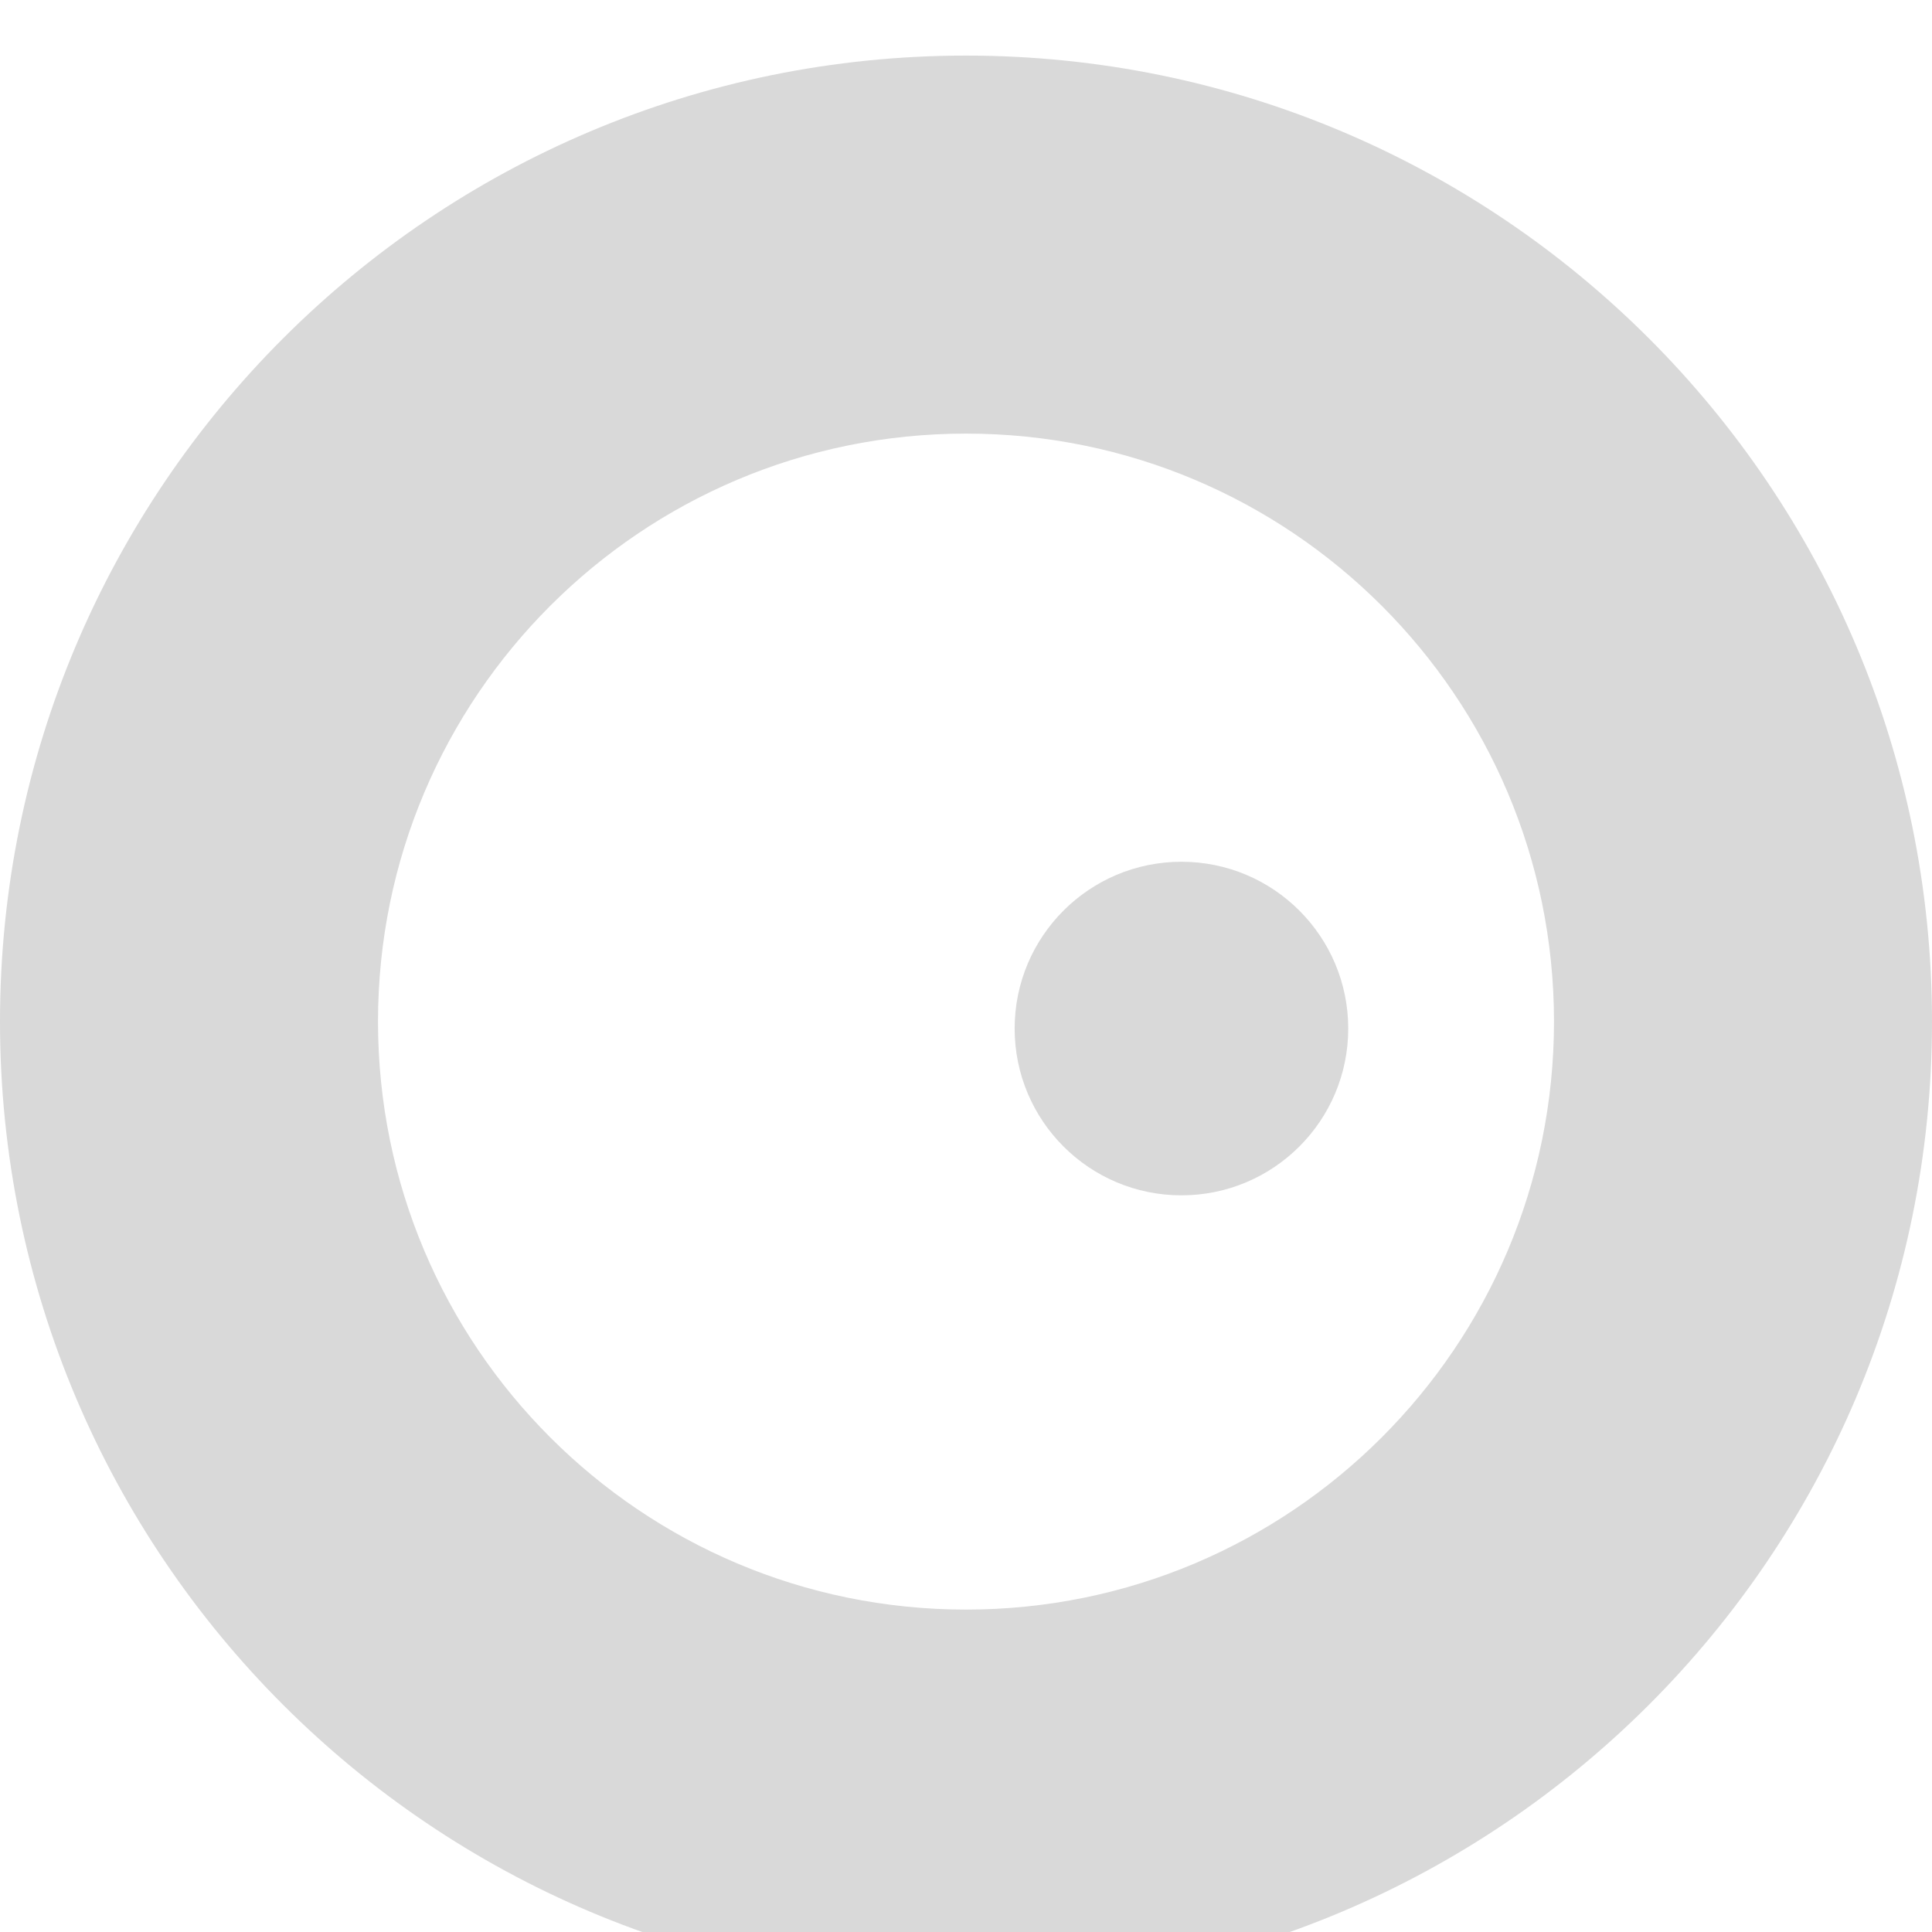<svg width="139" height="139" viewBox="0 0 139 139" fill="none" xmlns="http://www.w3.org/2000/svg">
<g filter="url(#filter0_i_234_2682)">
<path fill-rule="evenodd" clip-rule="evenodd" d="M69.5 139C107.884 139 139 107.884 139 69.5C139 31.116 107.884 0 69.5 0C31.116 0 0 31.116 0 69.5C0 107.884 31.116 139 69.5 139ZM69.5 111.804C92.864 111.804 111.804 92.864 111.804 69.5C111.804 46.136 92.864 27.196 69.5 27.196C46.136 27.196 27.196 46.136 27.196 69.5C27.196 92.864 46.136 111.804 69.5 111.804Z" fill="#D9D9D9"/>
<circle cx="85" cy="70" r="12" fill="#D9D9D9"/>
</g>
<defs>
<filter id="filter0_i_234_2682" x="0" y="0" width="139" height="143" filterUnits="userSpaceOnUse" color-interpolation-filters="sRGB">
<feFlood flood-opacity="0" result="BackgroundImageFix"/>
<feBlend mode="normal" in="SourceGraphic" in2="BackgroundImageFix" result="shape"/>
<feColorMatrix in="SourceAlpha" type="matrix" values="0 0 0 0 0 0 0 0 0 0 0 0 0 0 0 0 0 0 127 0" result="hardAlpha"/>
<feOffset dy="4"/>
<feGaussianBlur stdDeviation="2"/>
<feComposite in2="hardAlpha" operator="arithmetic" k2="-1" k3="1"/>
<feColorMatrix type="matrix" values="0 0 0 0 0 0 0 0 0 0 0 0 0 0 0 0 0 0 0.25 0"/>
<feBlend mode="normal" in2="shape" result="effect1_innerShadow_234_2682"/>
</filter>
</defs>
</svg>
